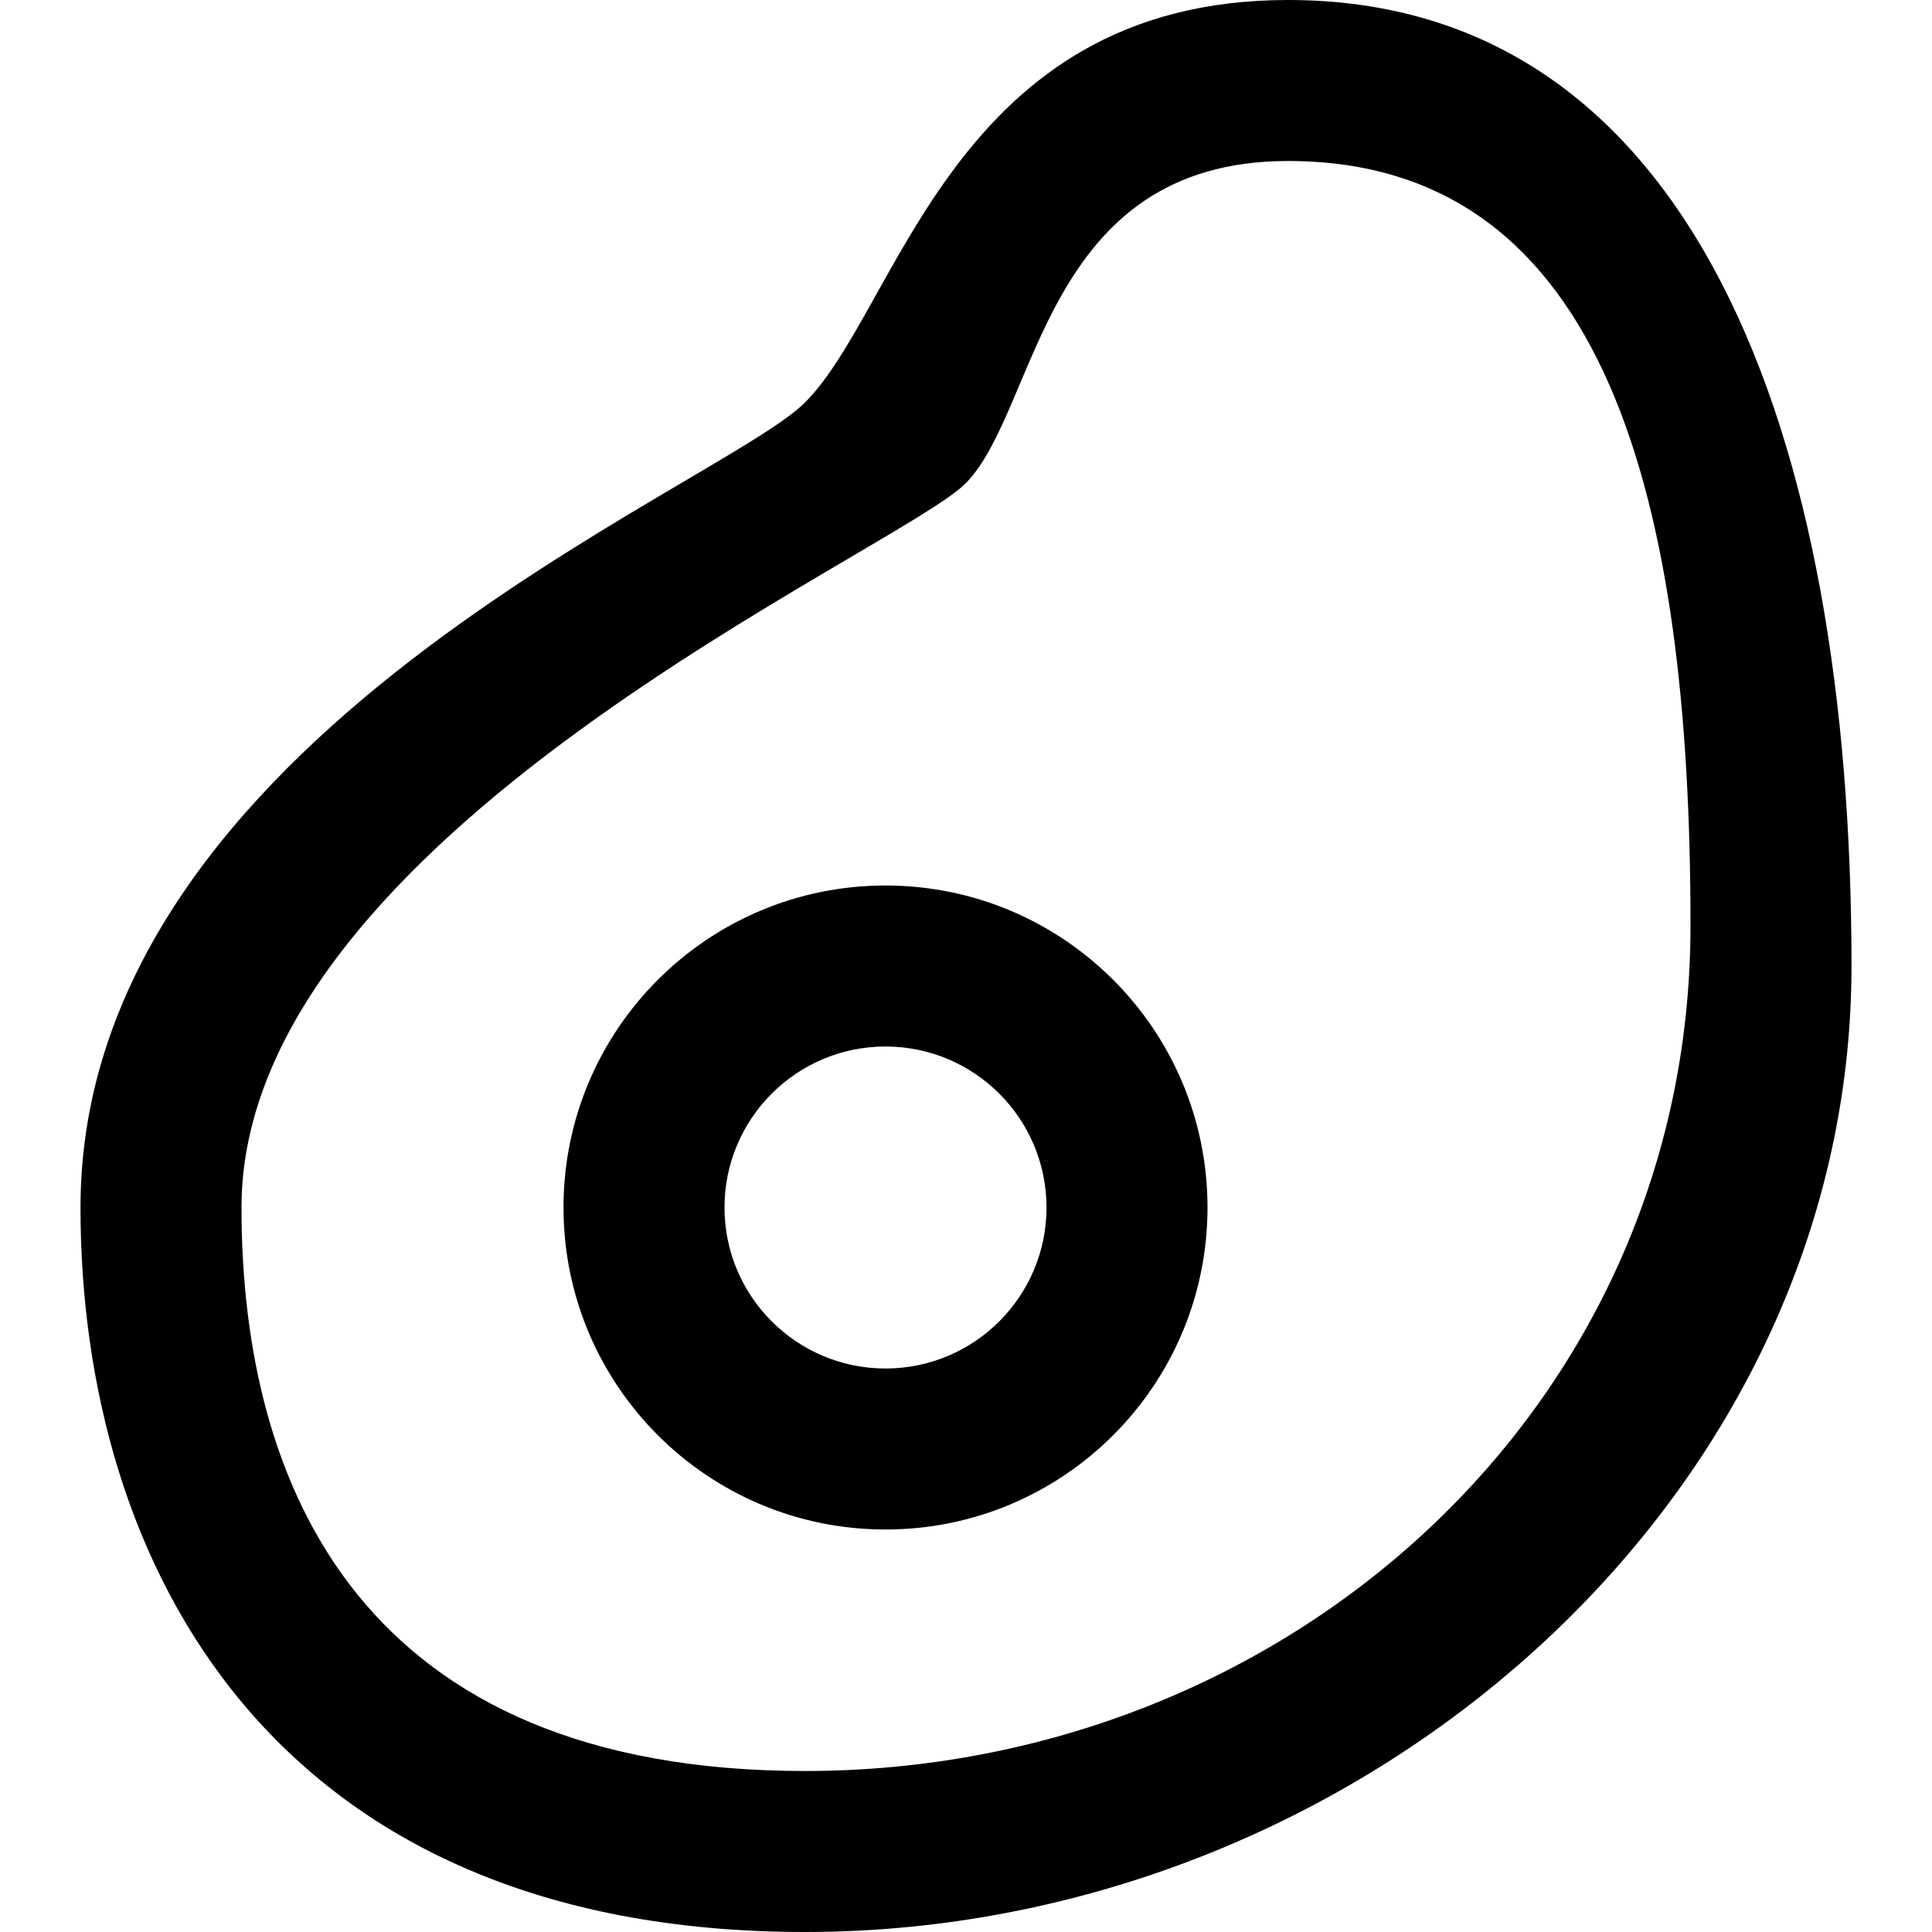 <svg viewBox="0 0 24 24" fill="currentColor"><path d="M16 0c-4.158 0-4.824 3.824-6 5-1.068 1.068-9 4.145-9 10 0 4.425 2.373 9 9 9 6.889 0 13-5.373 13-12S21.025 0 16 0zm-6 22c-5.479 0-7-3.497-7-7 0-4.636 8.175-8.154 9-9 .908-.931.95-4 4-4 3.98 0 5 4.253 5 9.5C21 17.496 15.975 22 10 22zm1-11c-2.209 0-4 1.791-4 4s1.791 4 4 4 4-1.791 4-4-1.791-4-4-4zm0 6c-1.104 0-2-.896-2-2s.896-2 2-2 2 .896 2 2-.896 2-2 2z"/></svg>